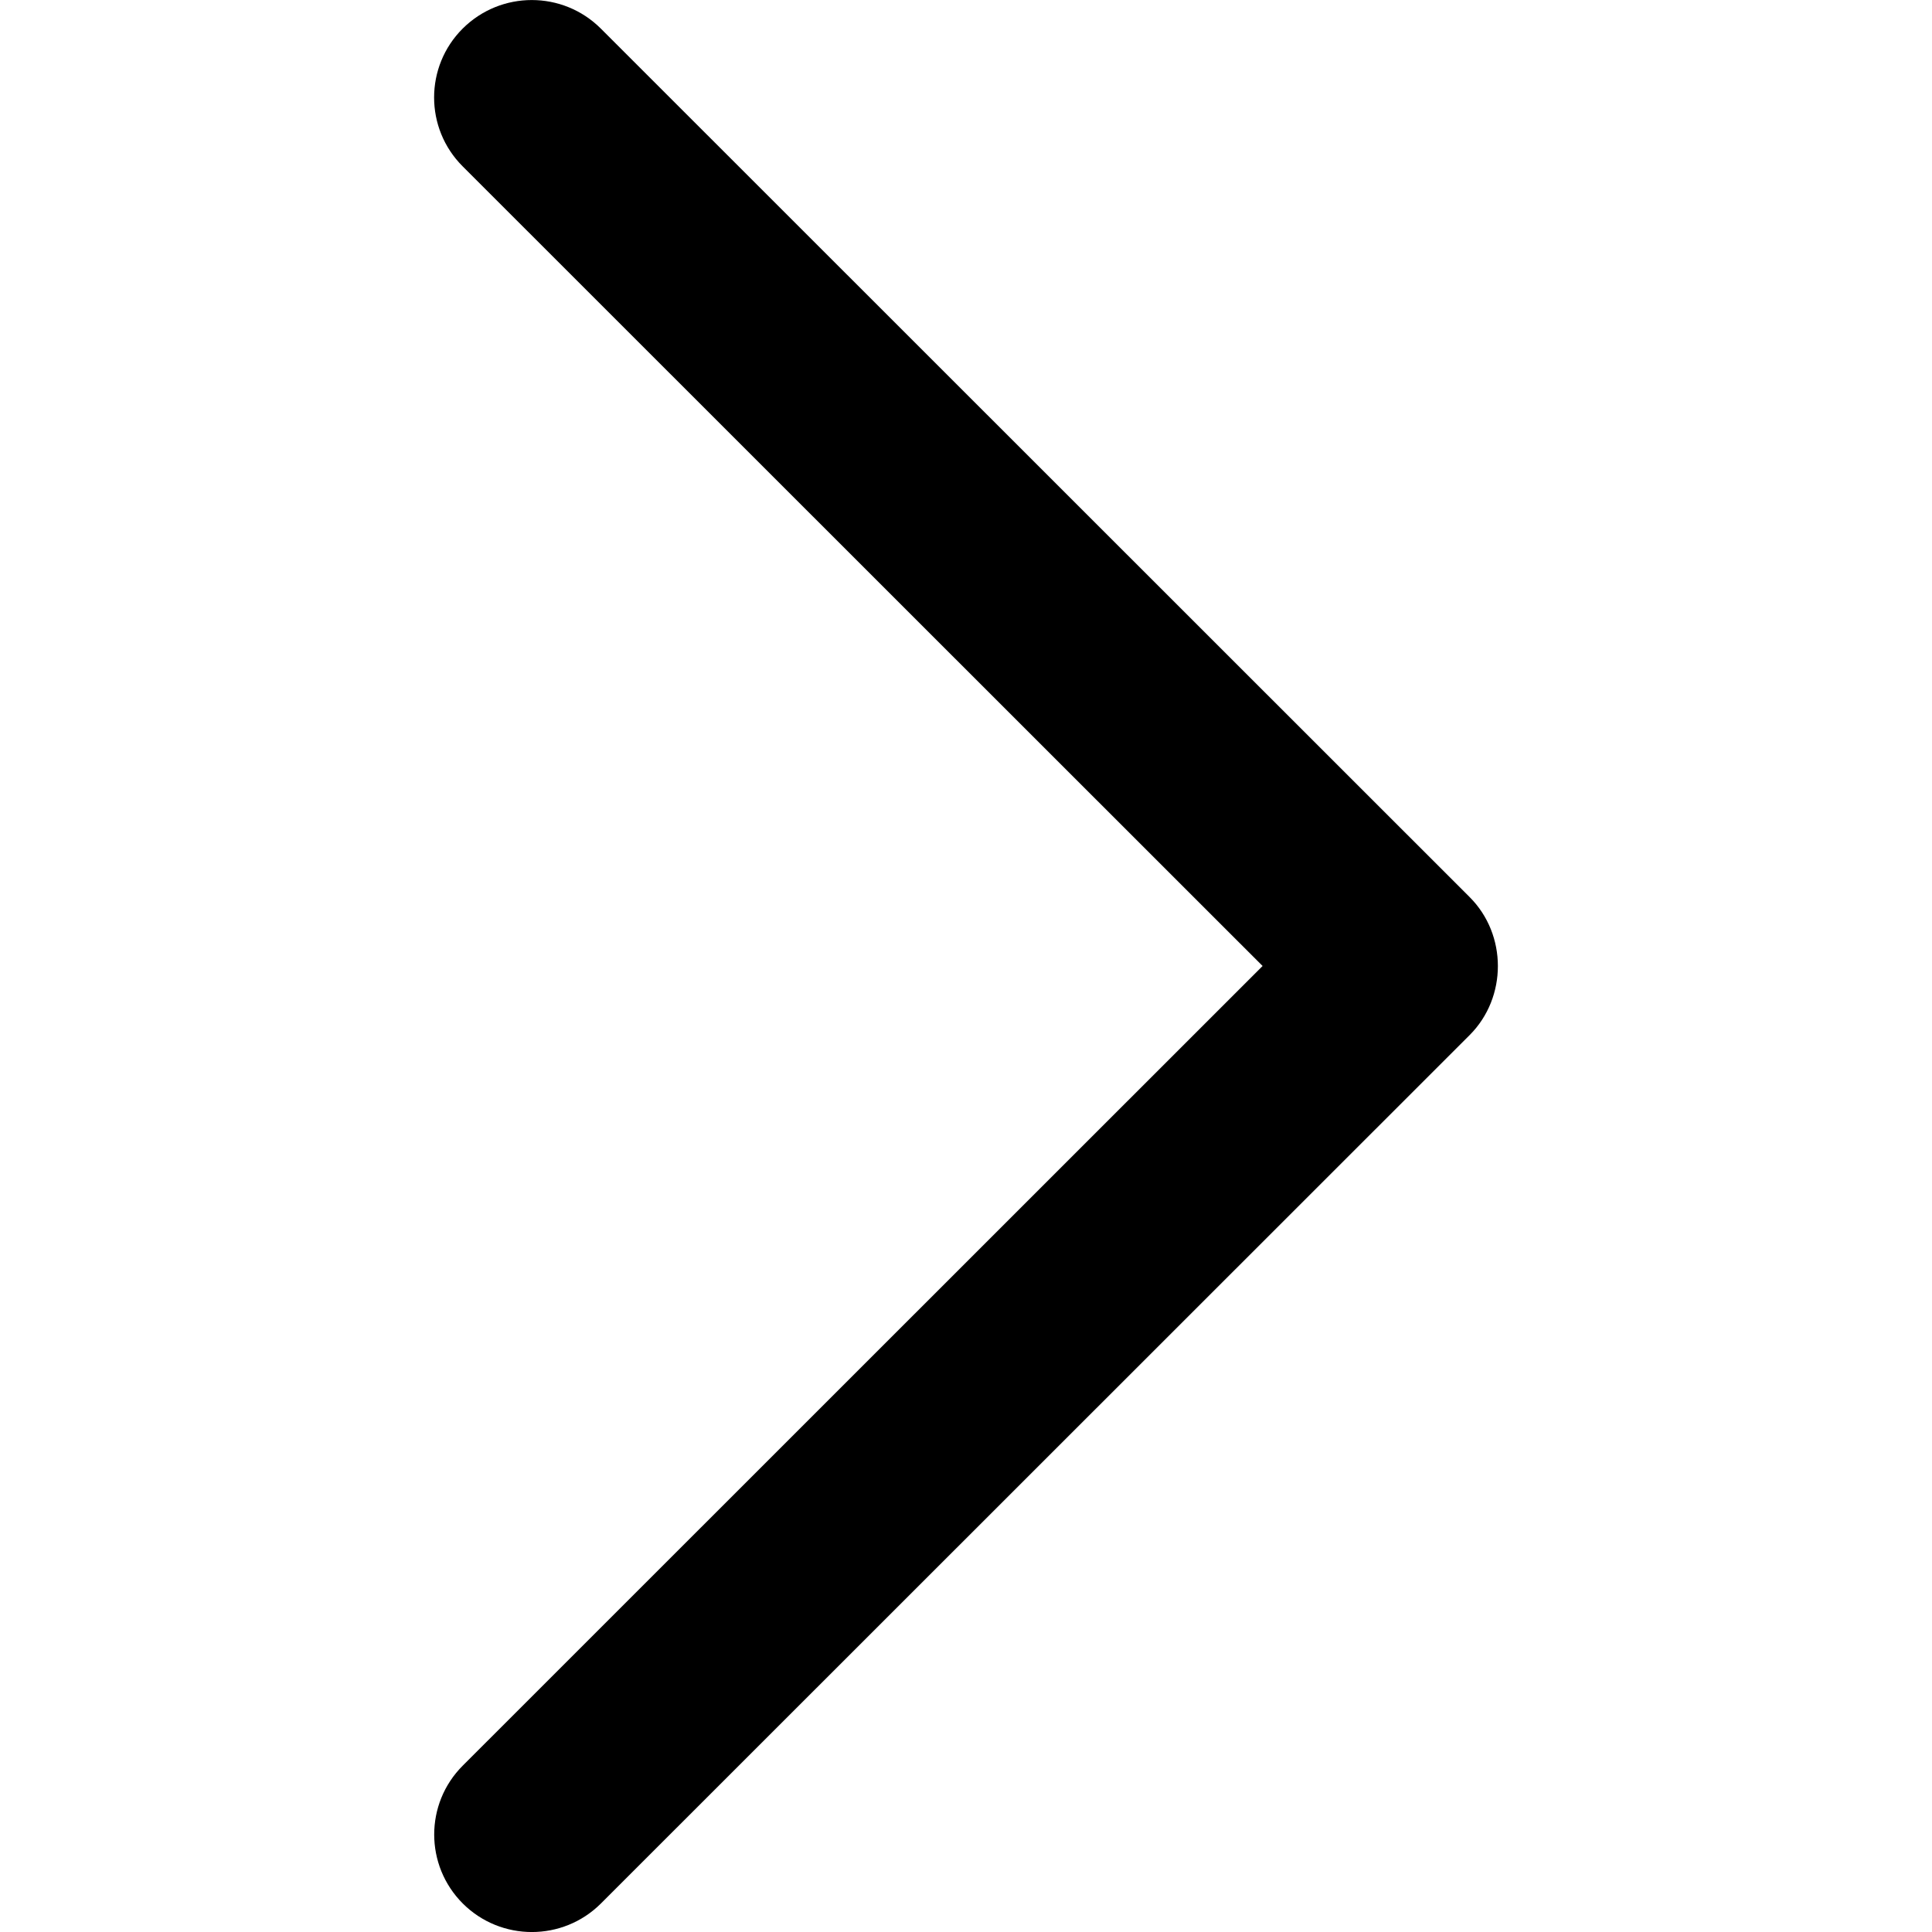 <?xml version="1.0" encoding="UTF-8"?>
<svg enable-background="new 0 0 240.823 240.823" version="1.1" viewBox="0 0 240.823 240.823" xml:space="preserve" xmlns="http://www.w3.org/2000/svg">
	<path d="m183.19 111.82l-108.3-108.26c-4.752-4.74-12.451-4.74-17.215 0-4.752 4.74-4.752 12.439 0 17.179l99.707 99.671-99.695 99.671c-4.752 4.74-4.752 12.439 0 17.191 4.752 4.74 12.463 4.74 17.215 0l108.3-108.26c4.68-4.691 4.68-12.511-0.012-17.19z"/>
</svg>
